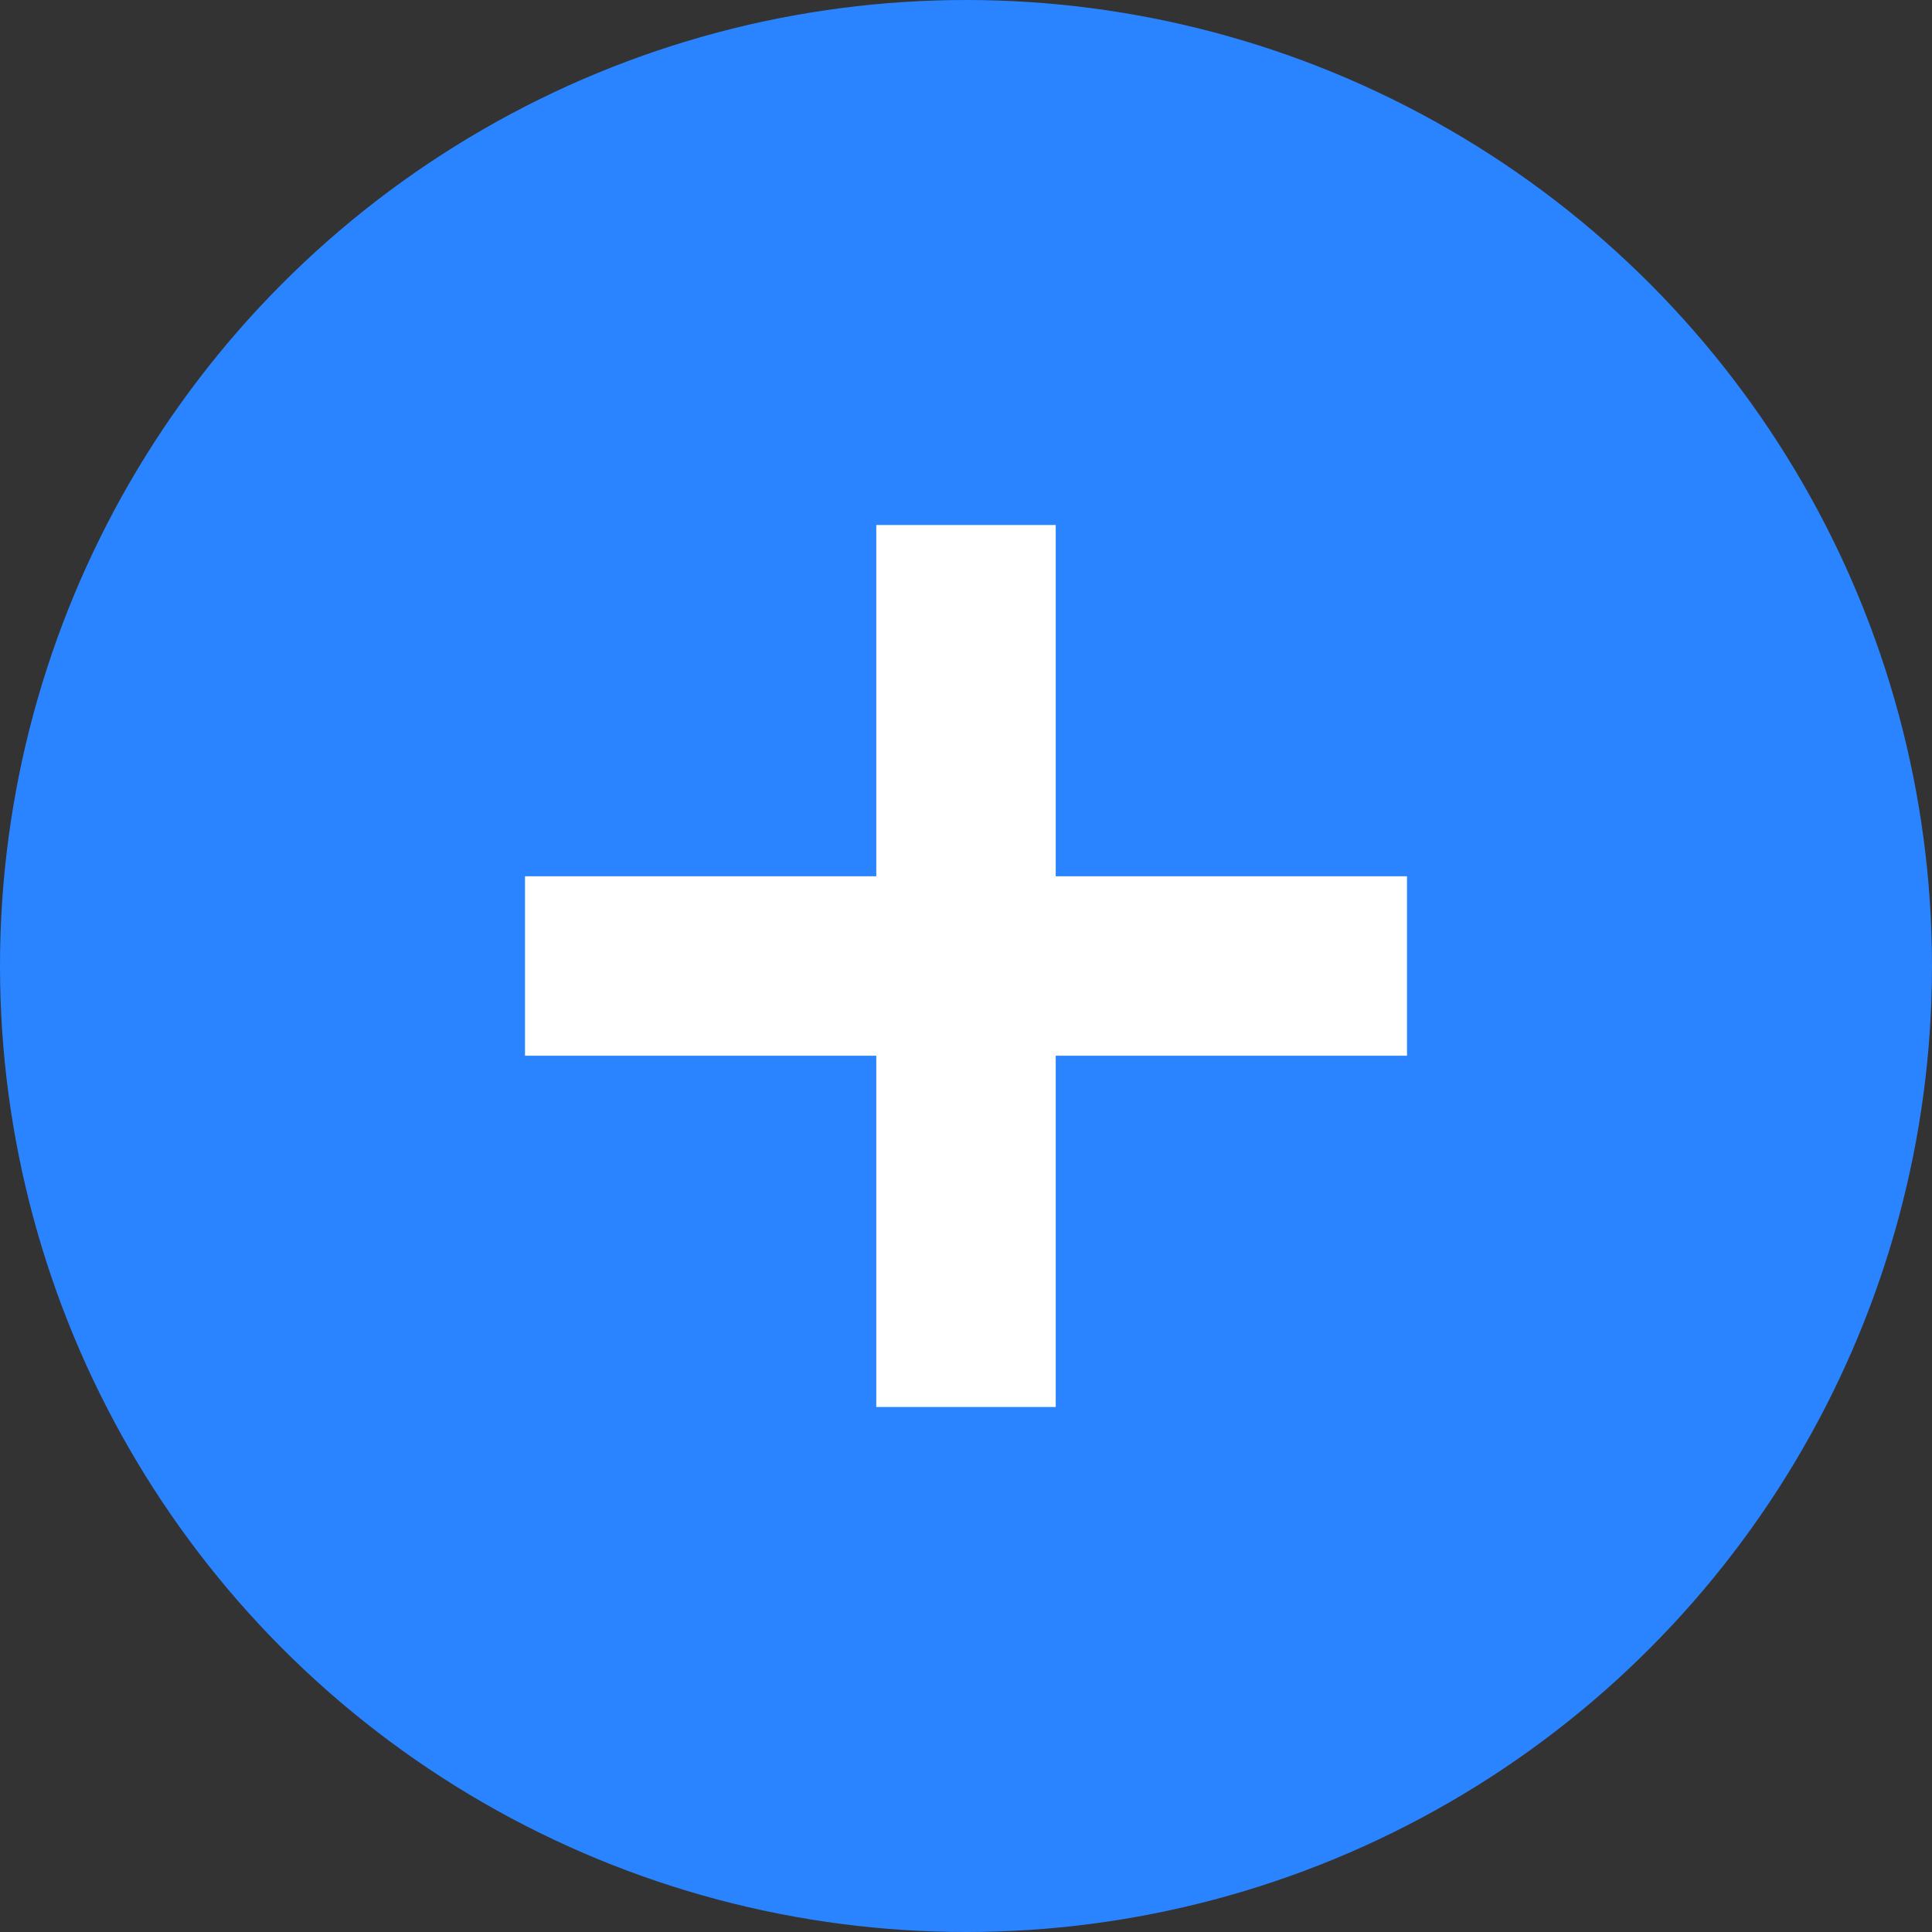 <?xml version="1.0" encoding="utf-8"?>
<!-- Generator: Adobe Illustrator 24.2.1, SVG Export Plug-In . SVG Version: 6.00 Build 0)  -->
<svg version="1.1" id="레이어_1" xmlns="http://www.w3.org/2000/svg" xmlns:xlink="http://www.w3.org/1999/xlink" x="0px"
	 y="0px" viewBox="0 0 101.2 101.2" style="enable-background:new 0 0 101.2 101.2;" xml:space="preserve">
<rect x="0" y="0" width="101.2" height="101.2" fill="#333333" stroke="none"/>
<style type="text/css">
	.st0{fill:#2A84FF;}
	.st1{fill:#FFFFFF;}
</style>
<circle class="st0" cx="50.6" cy="50.6" r="50.6"/>
<polygon class="st1" points="73.7,45.9 55.3,45.9 55.3,27.5 45.9,27.5 45.9,45.9 27.5,45.9 27.5,55.3 45.9,55.3 45.9,73.7 
	55.3,73.7 55.3,55.3 73.7,55.3 "/>
</svg>
